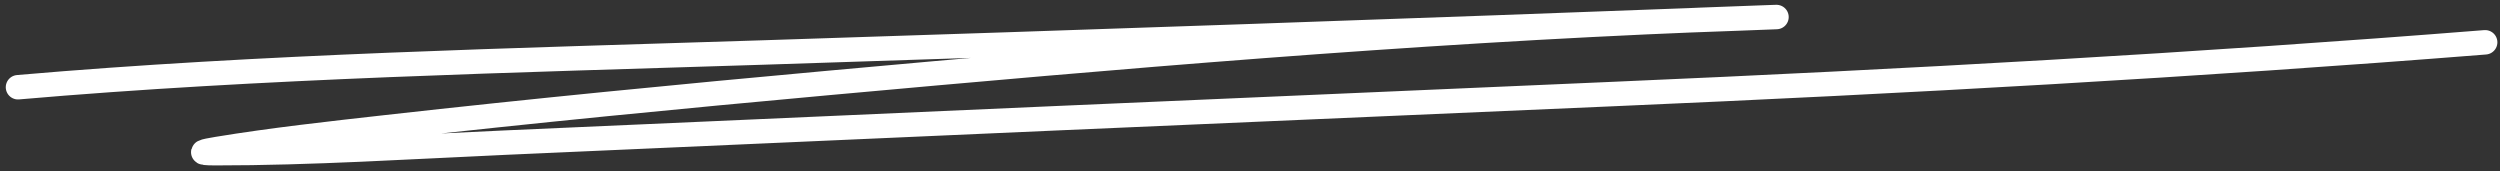 <svg width="409" height="28" viewBox="0 0 409 28" fill="none" xmlns="http://www.w3.org/2000/svg">
<rect x="0" y="0" width="409" height="28" fill="#333333" stroke="none"/>
<path d="M2.943 14.271C42.776 10.811 84.564 9.887 124.785 8.591C178.104 6.874 231.349 5.032 284.649 3.018C299.738 2.448 282.009 3.092 278.266 3.243C230.352 5.171 182.502 9.298 135.398 13.582C111.235 15.78 87.113 18.132 63.238 20.81C53.996 21.847 44.451 22.902 35.553 24.369C33.313 24.738 31.887 25.06 35.249 25.063C50.835 25.074 67.142 24.026 82.679 23.332C143.138 20.631 203.592 17.987 264.062 15.377C311.938 13.311 359.167 10.684 406.572 6.921" stroke="white" stroke-width="4" stroke-linecap="round"/>
</svg>
